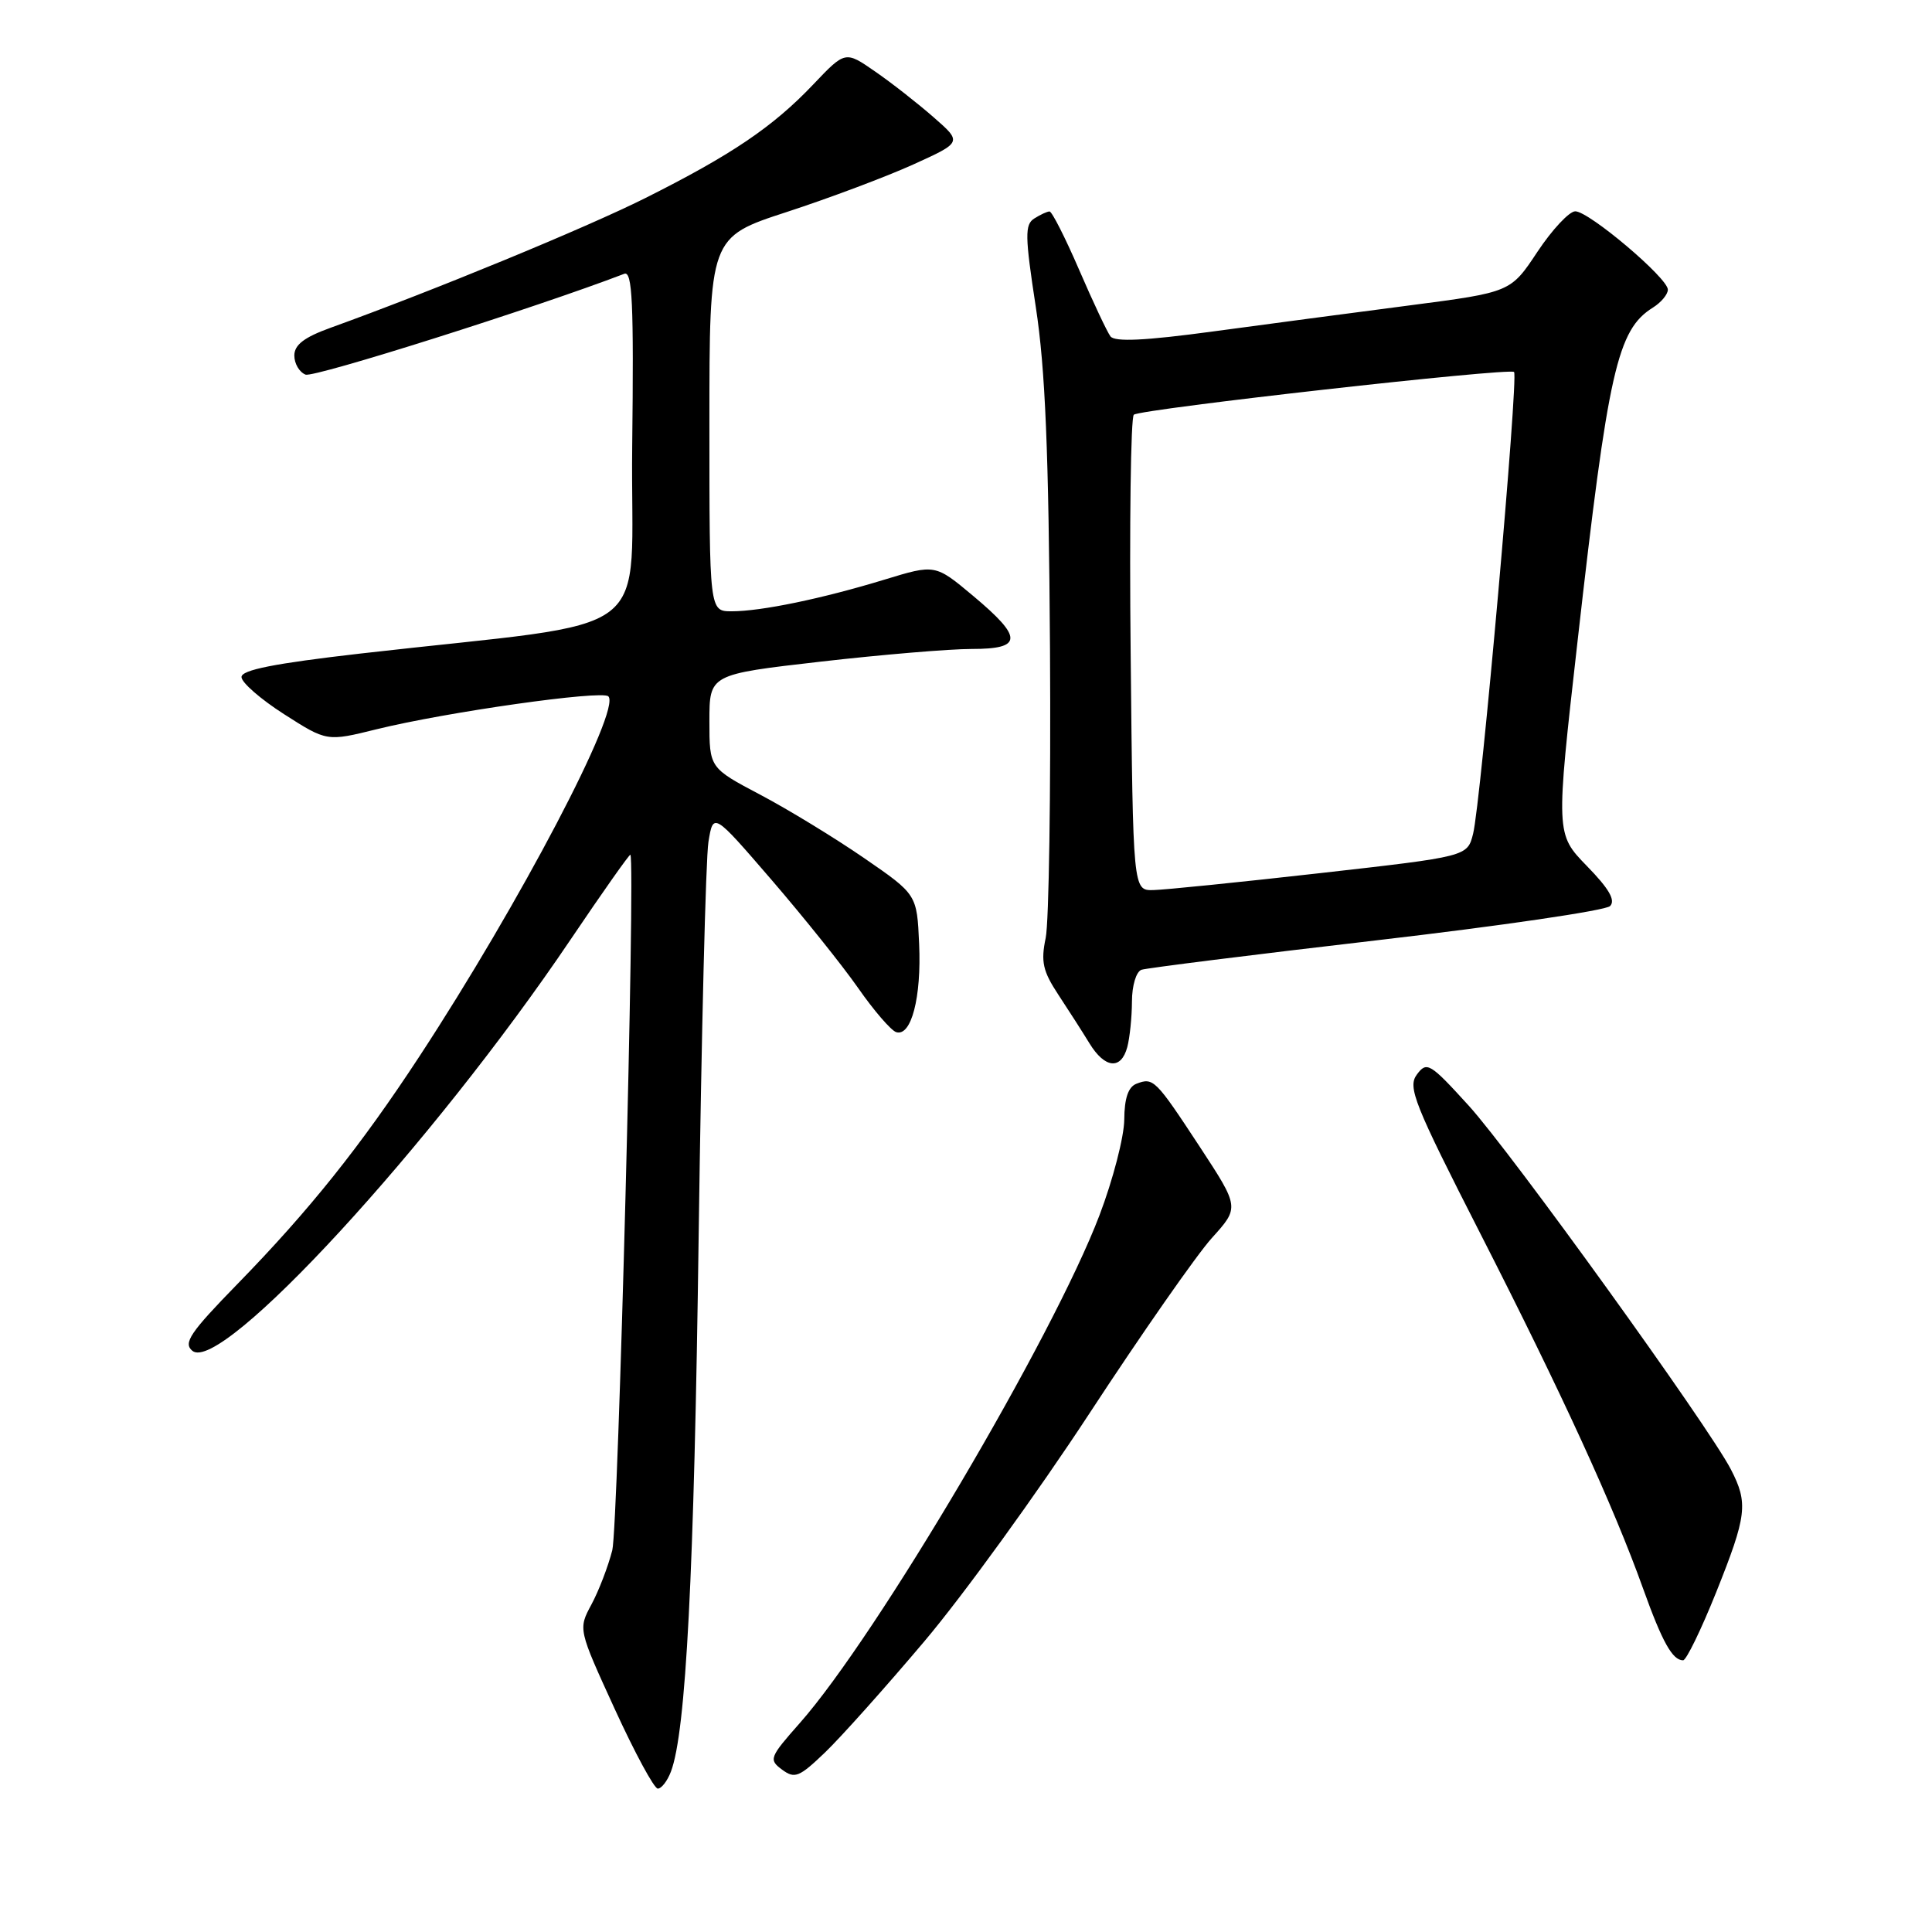 <?xml version="1.0" encoding="UTF-8" standalone="no"?>
<!DOCTYPE svg PUBLIC "-//W3C//DTD SVG 1.1//EN" "http://www.w3.org/Graphics/SVG/1.1/DTD/svg11.dtd" >
<svg xmlns="http://www.w3.org/2000/svg" xmlns:xlink="http://www.w3.org/1999/xlink" version="1.1" viewBox="0 0 256 256">
 <g >
 <path fill="currentColor"
d=" M 88.90 234.75 C 90.90 229.49 91.98 208.57 92.58 163.50 C 92.94 137.10 93.52 113.73 93.87 111.57 C 94.51 107.63 94.51 107.63 102.22 116.57 C 106.45 121.48 111.63 127.94 113.71 130.92 C 115.79 133.91 118.06 136.53 118.74 136.76 C 120.74 137.41 122.11 132.17 121.79 125.08 C 121.50 118.52 121.50 118.52 114.50 113.70 C 110.65 111.05 104.46 107.27 100.75 105.31 C 94.00 101.75 94.00 101.75 94.00 95.56 C 94.00 89.36 94.00 89.36 108.75 87.67 C 116.86 86.74 125.86 85.99 128.75 85.99 C 135.53 86.00 135.58 84.51 128.96 78.97 C 123.92 74.75 123.92 74.75 117.21 76.80 C 108.96 79.32 100.87 81.00 96.95 81.00 C 94.00 81.00 94.00 81.00 94.00 56.21 C 94.00 31.43 94.00 31.43 104.25 28.09 C 109.89 26.25 117.42 23.42 121.00 21.80 C 127.50 18.85 127.50 18.85 123.70 15.53 C 121.61 13.70 118.13 10.97 115.95 9.47 C 112.00 6.73 112.00 6.73 107.75 11.20 C 102.42 16.81 96.95 20.51 85.50 26.25 C 77.56 30.22 57.52 38.48 43.75 43.45 C 40.30 44.70 39.00 45.70 39.00 47.11 C 39.00 48.19 39.67 49.32 40.49 49.64 C 41.62 50.07 71.07 40.75 82.72 36.28 C 83.79 35.87 83.99 40.11 83.77 59.14 C 83.47 85.50 88.08 81.98 47.75 86.60 C 36.35 87.91 32.00 88.77 32.00 89.71 C 32.00 90.44 34.54 92.65 37.65 94.64 C 43.31 98.26 43.31 98.26 49.90 96.63 C 59.15 94.35 79.76 91.43 80.61 92.27 C 82.34 94.01 68.86 119.71 55.56 140.00 C 47.78 151.87 41.01 160.35 31.46 170.14 C 25.17 176.59 24.25 177.96 25.49 178.99 C 29.27 182.13 57.27 151.69 75.61 124.49 C 79.87 118.18 83.43 113.13 83.53 113.26 C 84.21 114.20 81.92 202.32 81.13 205.42 C 80.58 207.57 79.34 210.80 78.37 212.60 C 76.61 215.87 76.61 215.87 81.45 226.44 C 84.11 232.25 86.68 237.00 87.16 237.00 C 87.65 237.00 88.43 235.99 88.90 234.75 Z  M 122.47 217.50 C 127.59 211.45 137.43 197.86 144.34 187.31 C 151.25 176.75 158.56 166.28 160.57 164.05 C 164.24 159.99 164.24 159.99 158.98 151.96 C 153.10 143.01 152.83 142.74 150.59 143.60 C 149.50 144.02 148.99 145.51 148.97 148.36 C 148.95 150.64 147.47 156.34 145.69 161.02 C 139.55 177.16 116.16 216.79 105.99 228.30 C 101.96 232.86 101.84 233.16 103.62 234.48 C 105.31 235.73 105.89 235.50 109.34 232.19 C 111.45 230.16 117.36 223.55 122.47 217.50 Z  M 227.40 210.99 C 231.47 200.81 231.67 199.19 229.35 194.70 C 226.42 189.02 200.24 152.69 194.61 146.50 C 189.48 140.86 189.06 140.61 187.75 142.37 C 186.49 144.05 187.35 146.20 196.20 163.55 C 206.94 184.60 213.82 199.61 217.72 210.50 C 220.26 217.58 221.61 220.00 223.02 220.00 C 223.44 220.00 225.41 215.95 227.40 210.99 Z  M 149.37 138.75 C 149.70 137.51 149.98 134.80 149.99 132.72 C 149.99 130.60 150.55 128.75 151.25 128.50 C 151.94 128.27 165.95 126.51 182.39 124.60 C 198.83 122.69 212.75 120.65 213.34 120.06 C 214.10 119.30 213.20 117.75 210.27 114.75 C 206.14 110.50 206.14 110.50 209.03 85.00 C 213.10 49.01 214.30 43.70 219.03 40.75 C 220.11 40.07 221.00 39.01 221.00 38.38 C 221.00 36.84 210.55 28.00 208.73 28.00 C 207.94 28.00 205.68 30.41 203.72 33.36 C 200.17 38.72 200.17 38.72 186.83 40.46 C 179.50 41.41 167.75 42.97 160.73 43.92 C 151.72 45.14 147.71 45.33 147.14 44.57 C 146.70 43.98 144.83 40.01 142.99 35.75 C 141.15 31.49 139.38 28.01 139.07 28.02 C 138.76 28.02 137.85 28.44 137.05 28.95 C 135.78 29.75 135.80 31.25 137.25 40.69 C 138.51 48.90 138.96 59.78 139.13 86.00 C 139.25 104.97 138.99 122.20 138.56 124.28 C 137.90 127.43 138.18 128.68 140.22 131.78 C 141.57 133.83 143.44 136.74 144.36 138.25 C 146.40 141.58 148.55 141.80 149.37 138.75 Z  M 149.82 86.75 C 149.64 69.56 149.83 55.25 150.24 54.95 C 151.27 54.18 200.04 48.70 200.62 49.29 C 201.23 49.90 196.21 106.52 195.19 110.49 C 194.43 113.49 194.43 113.49 174.96 115.69 C 164.26 116.90 154.29 117.91 152.82 117.94 C 150.13 118.00 150.13 118.00 149.82 86.75 Z "/>
</g>
</svg>